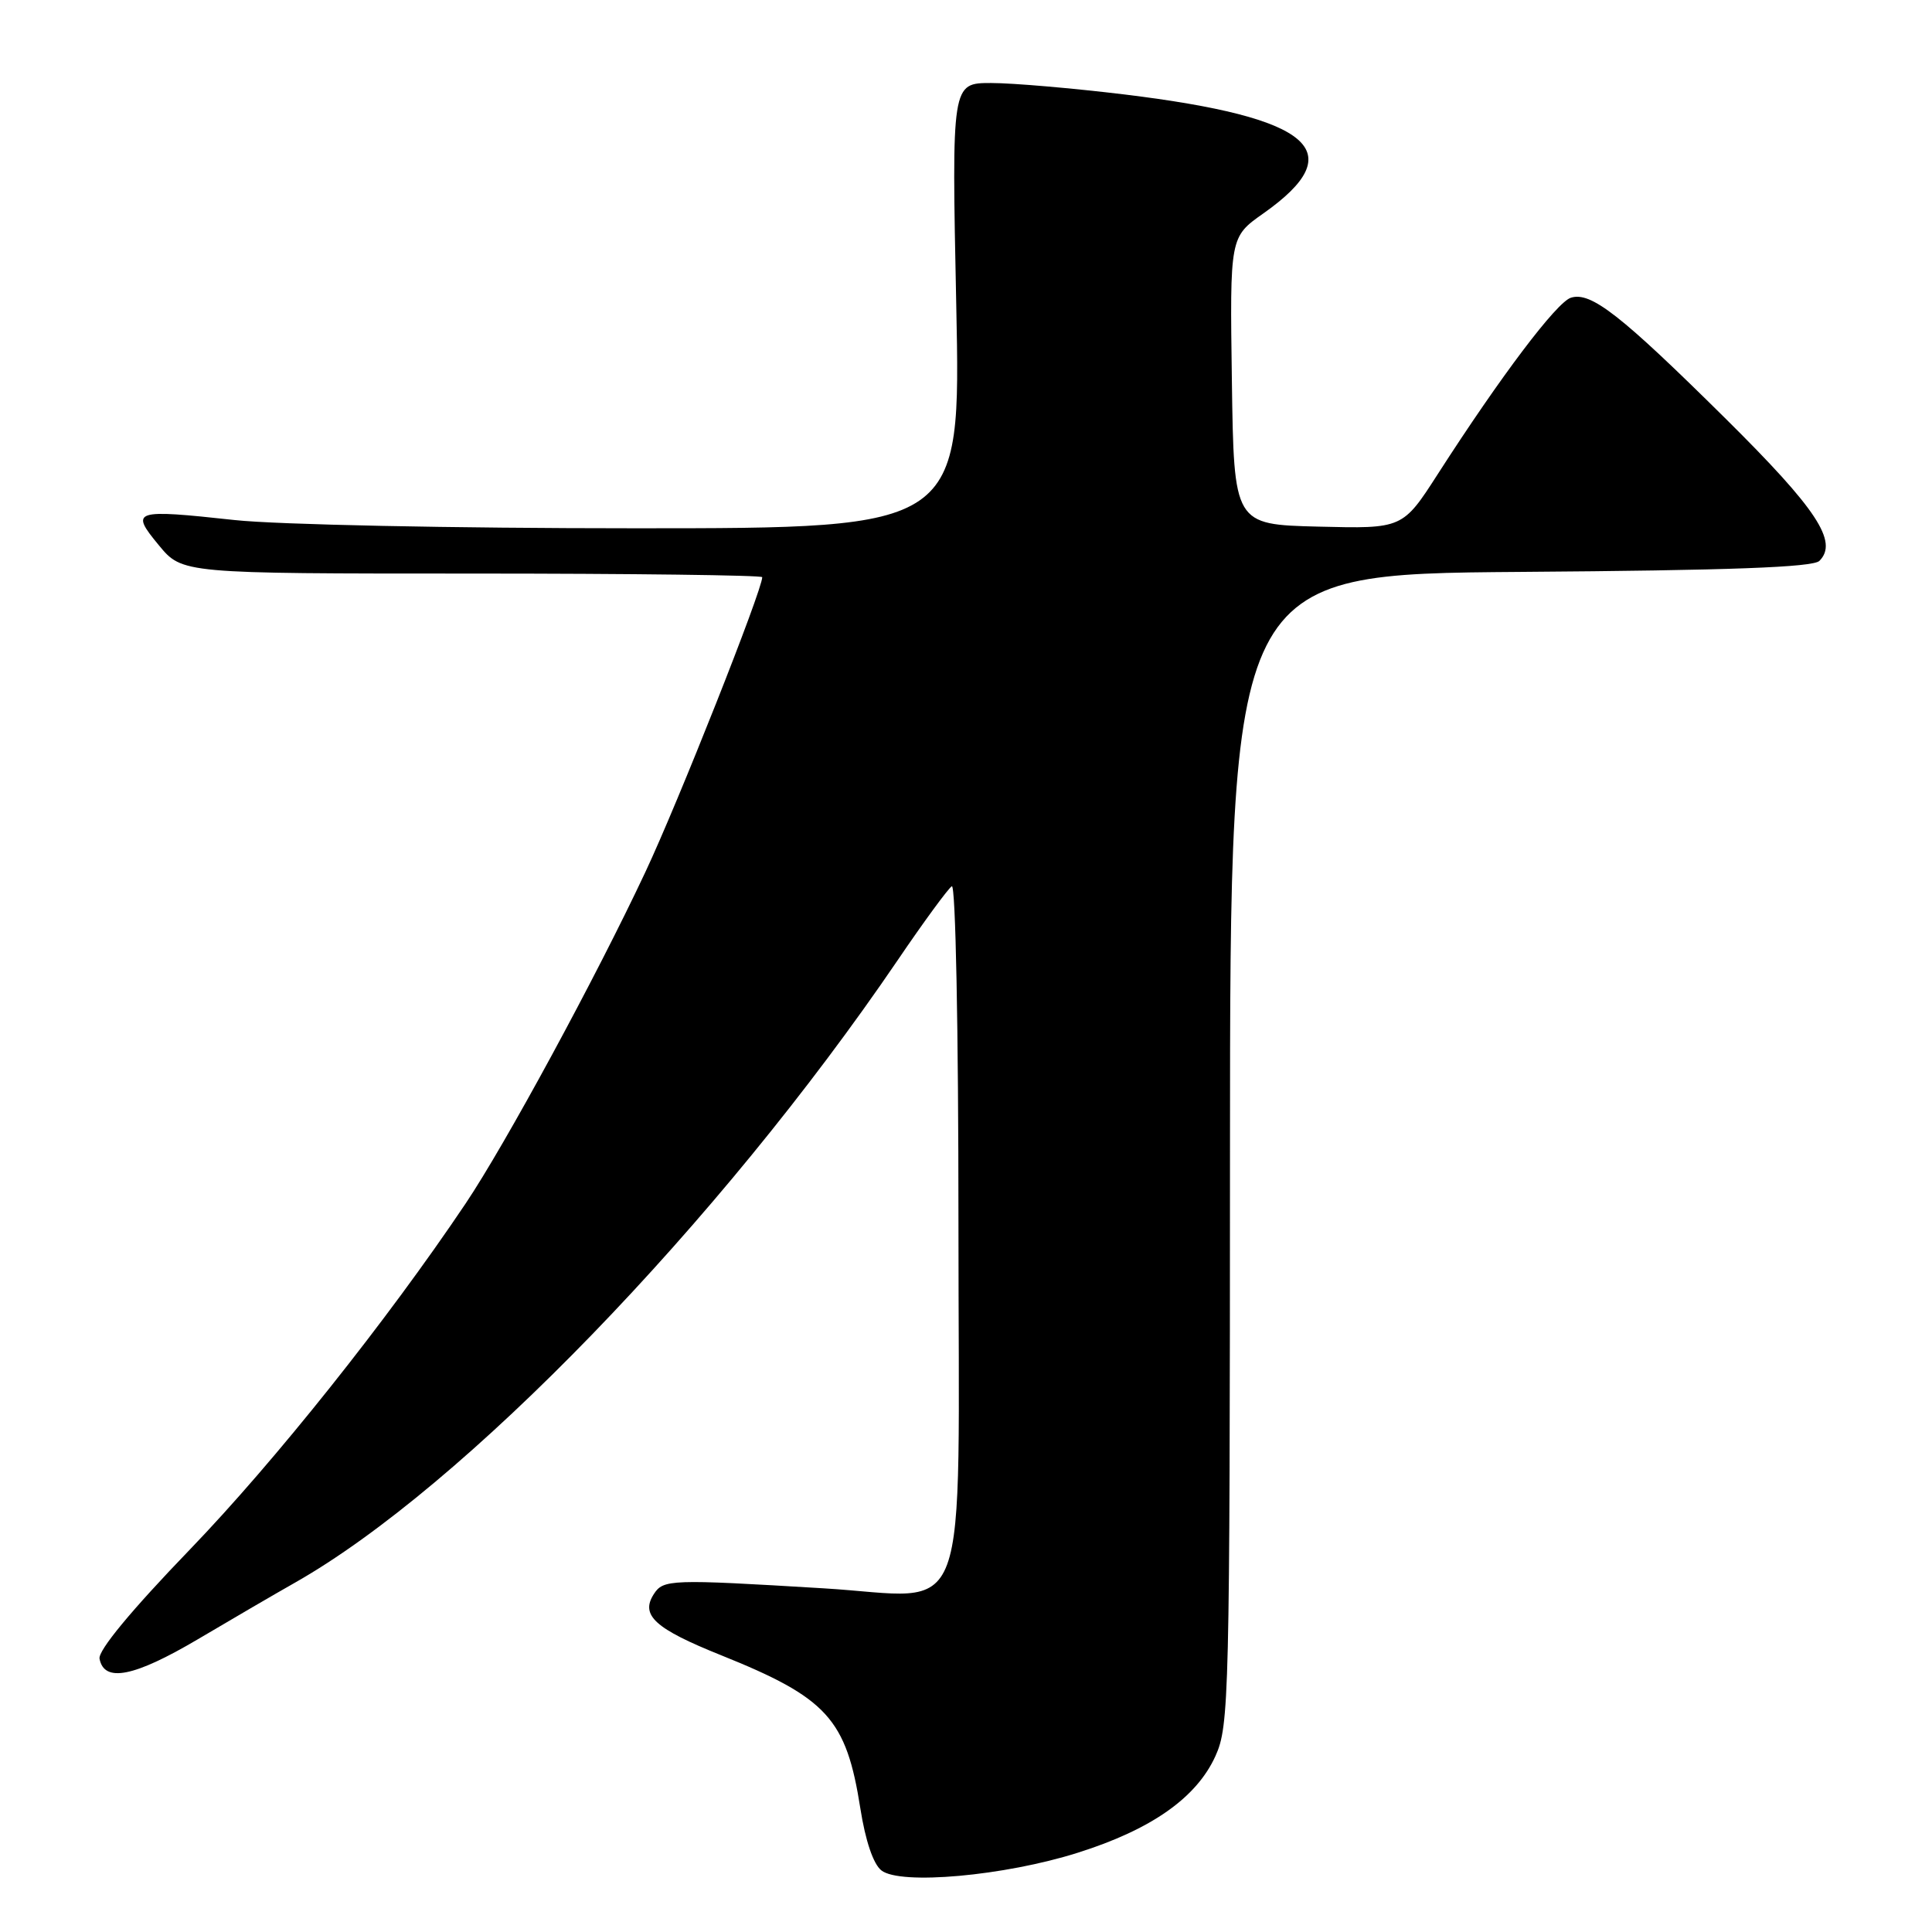 <?xml version="1.0" encoding="UTF-8" standalone="no"?>
<!DOCTYPE svg PUBLIC "-//W3C//DTD SVG 1.1//EN" "http://www.w3.org/Graphics/SVG/1.1/DTD/svg11.dtd" >
<svg xmlns="http://www.w3.org/2000/svg" xmlns:xlink="http://www.w3.org/1999/xlink" version="1.1" viewBox="0 0 256 256">
 <g >
 <path fill="currentColor"
d=" M 142.80 245.50 C 152.56 242.42 158.54 238.22 161.05 232.69 C 162.87 228.69 162.96 225.02 162.98 152.28 C 163.00 76.07 163.00 76.07 201.45 75.78 C 229.27 75.58 240.23 75.17 241.08 74.32 C 243.61 71.79 240.76 67.47 228.68 55.50 C 214.74 41.70 210.80 38.61 208.15 39.45 C 206.25 40.06 198.86 49.84 190.54 62.78 C 185.86 70.06 185.86 70.06 174.68 69.78 C 163.50 69.50 163.50 69.50 163.23 50.46 C 162.96 31.41 162.96 31.41 167.40 28.28 C 179.11 20.03 173.90 15.56 149.03 12.52 C 142.17 11.69 134.21 11.00 131.33 11.00 C 126.10 11.00 126.10 11.00 126.71 40.50 C 127.32 70.00 127.32 70.00 84.20 70.00 C 59.99 70.00 36.70 69.52 31.10 68.91 C 17.66 67.45 17.20 67.60 21.05 72.25 C 24.15 76.00 24.15 76.00 62.57 76.00 C 83.71 76.00 101.00 76.22 101.00 76.48 C 101.00 78.19 89.82 106.41 85.52 115.54 C 78.96 129.52 66.93 151.69 61.68 159.50 C 51.29 174.97 36.41 193.64 25.19 205.29 C 17.37 213.40 12.99 218.70 13.19 219.79 C 13.80 222.99 17.76 222.20 26.20 217.22 C 30.76 214.52 36.56 211.14 39.07 209.72 C 61.34 197.09 95.22 162.11 118.94 127.24 C 122.40 122.14 125.64 117.73 126.12 117.43 C 126.62 117.12 127.00 136.23 127.00 161.94 C 127.00 217.00 128.97 211.65 109.11 210.46 C 88.76 209.23 87.89 209.27 86.62 211.25 C 84.84 214.04 86.79 215.81 95.53 219.32 C 109.62 224.98 112.14 227.76 114.00 239.62 C 114.67 243.90 115.72 247.01 116.79 247.84 C 119.29 249.81 133.10 248.57 142.80 245.50 Z "/>
</g>
</svg>